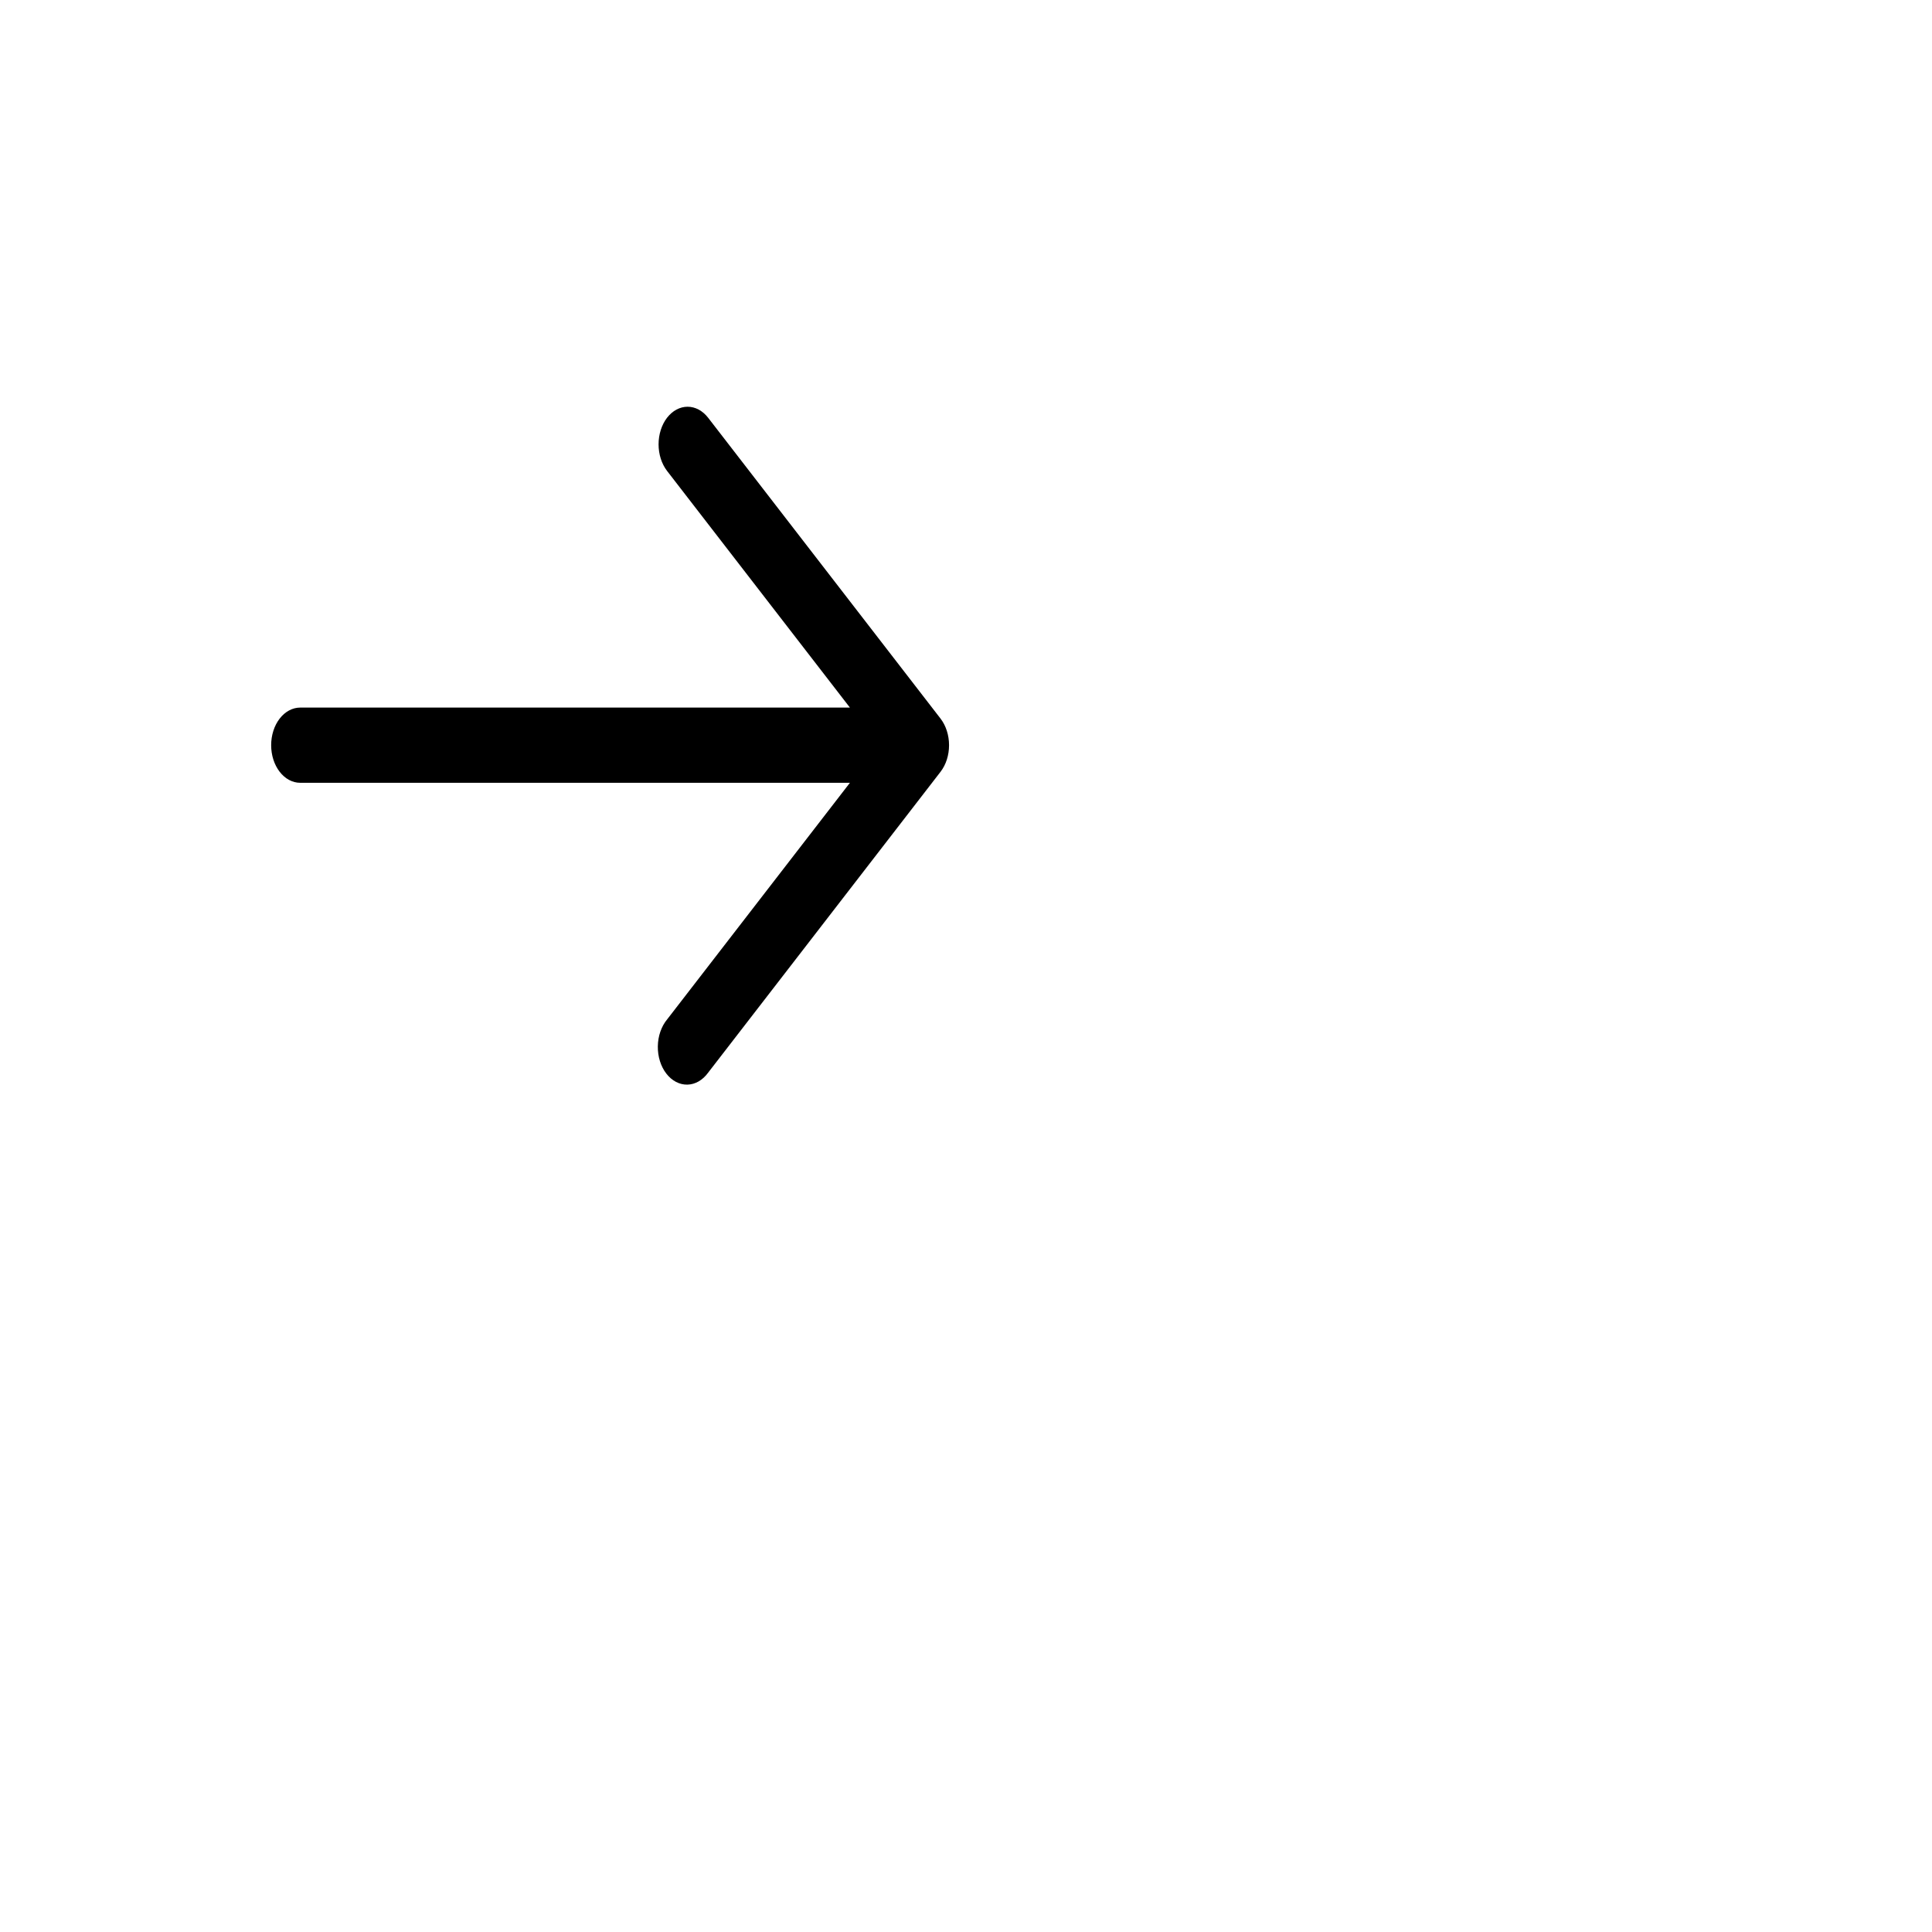 <svg width="57" height="57" viewBox="0 0 57 57" fill="none" xmlns="http://www.w3.org/2000/svg">
<path fill-rule="evenodd" clip-rule="evenodd" d="M19.68 12.325C19.841 12.117 20.059 12 20.286 12C20.513 12 20.731 12.117 20.892 12.325L27.749 21.201C27.91 21.41 28 21.692 28 21.986C28 22.28 27.91 22.562 27.749 22.77L20.892 31.647C20.813 31.756 20.719 31.843 20.614 31.904C20.509 31.965 20.395 31.997 20.28 32C20.165 32.002 20.05 31.975 19.944 31.919C19.837 31.863 19.74 31.78 19.659 31.675C19.577 31.57 19.513 31.444 19.47 31.306C19.427 31.168 19.406 31.02 19.408 30.871C19.41 30.722 19.435 30.575 19.482 30.439C19.529 30.303 19.596 30.18 19.68 30.079L25.075 23.095H8.857C8.63 23.095 8.412 22.978 8.251 22.77C8.09 22.562 8 22.28 8 21.986C8 21.691 8.09 21.409 8.251 21.201C8.412 20.993 8.63 20.876 8.857 20.876H25.075L19.68 13.893C19.52 13.685 19.43 13.403 19.43 13.109C19.43 12.815 19.52 12.533 19.68 12.325Z" fill="black"/>
</svg>
